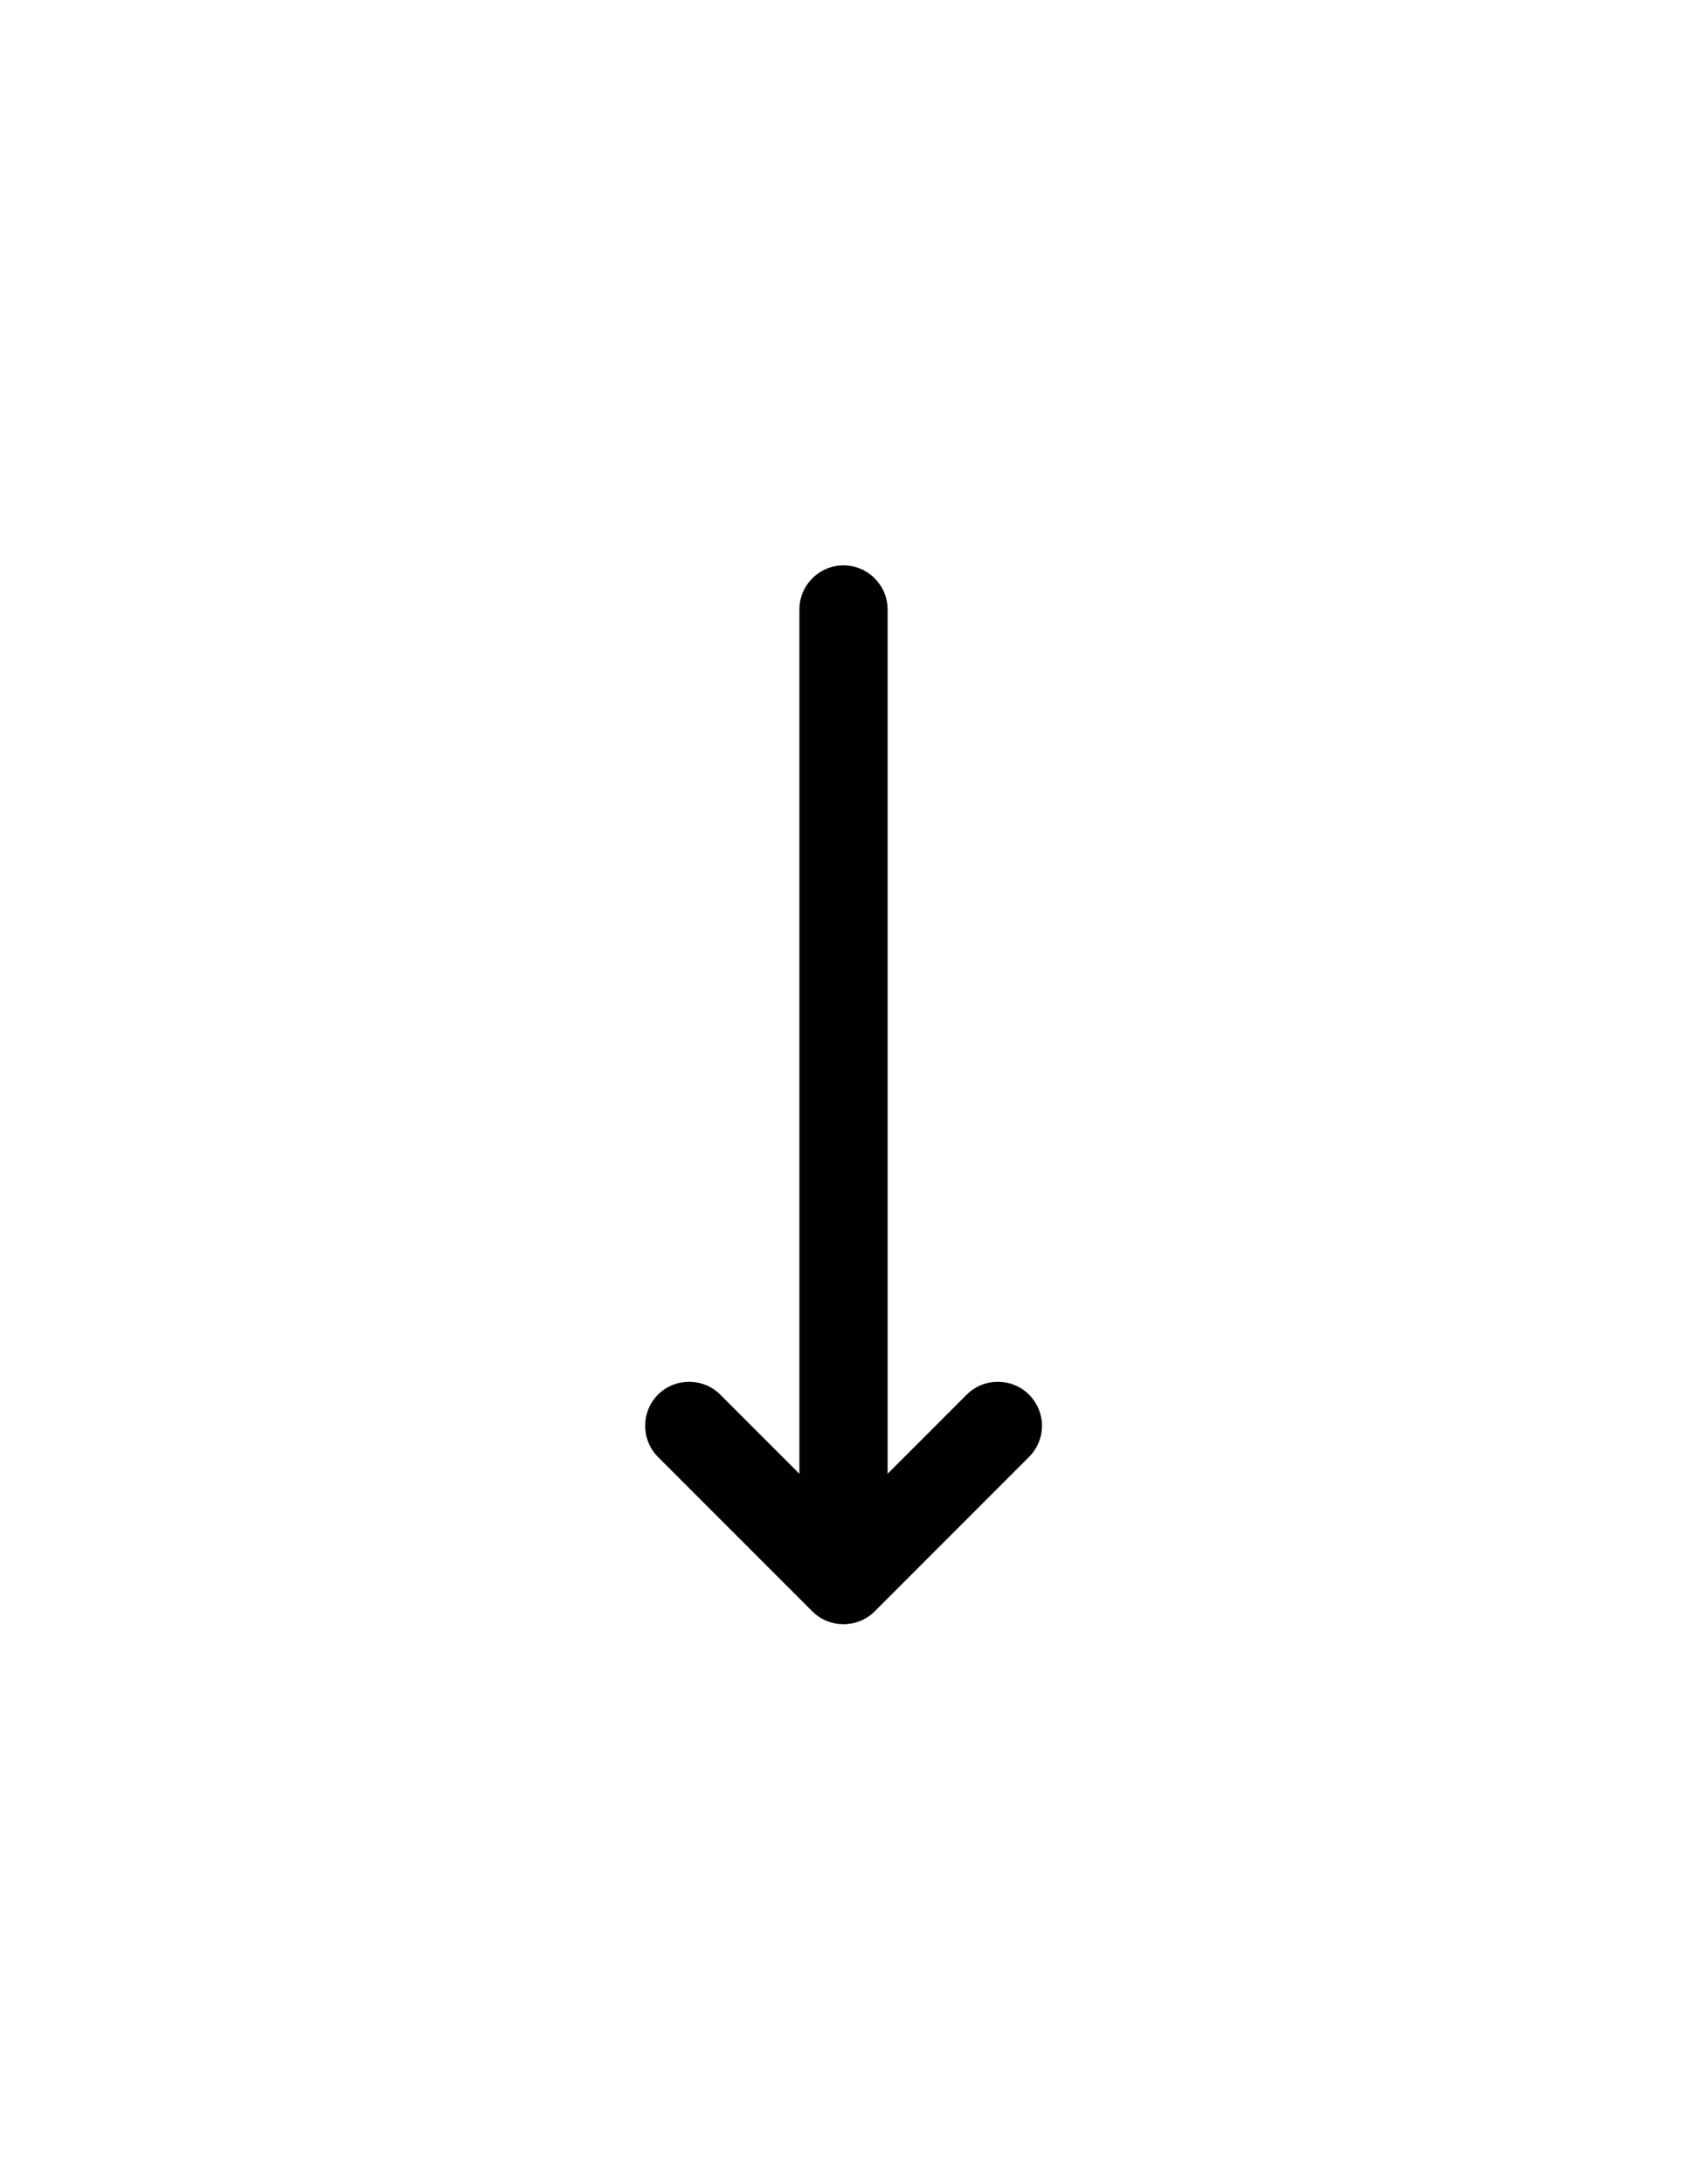 <?xml version="1.0" encoding="utf-8"?>
<!-- Generator: Adobe Illustrator 19.0.0, SVG Export Plug-In . SVG Version: 6.00 Build 0)  -->
<svg version="1.1" id="Layer_1" xmlns="http://www.w3.org/2000/svg" xmlns:xlink="http://www.w3.org/1999/xlink" x="0px" y="0px"
	 viewBox="0 0 612 792" style="enable-background:new 0 0 612 792;" xml:space="preserve">
<style type="text/css">
	.st0{fill:#010101;}
</style>
<path id="XMLID_2_" class="st0" d="M322,221c0-8.8-7.2-16-16-16s-16,7.2-16,16v313.4l-28.7-28.7c-6.2-6.2-16.4-6.2-22.6,0
	c-6.2,6.2-6.2,16.4,0,22.6l56,56c6.2,6.2,16.4,6.2,22.6,0l56-56c3.1-3.1,4.7-7.2,4.7-11.3s-1.6-8.2-4.7-11.3
	c-6.2-6.2-16.4-6.2-22.6,0L322,534.4L322,221L322,221z"/>
</svg>
